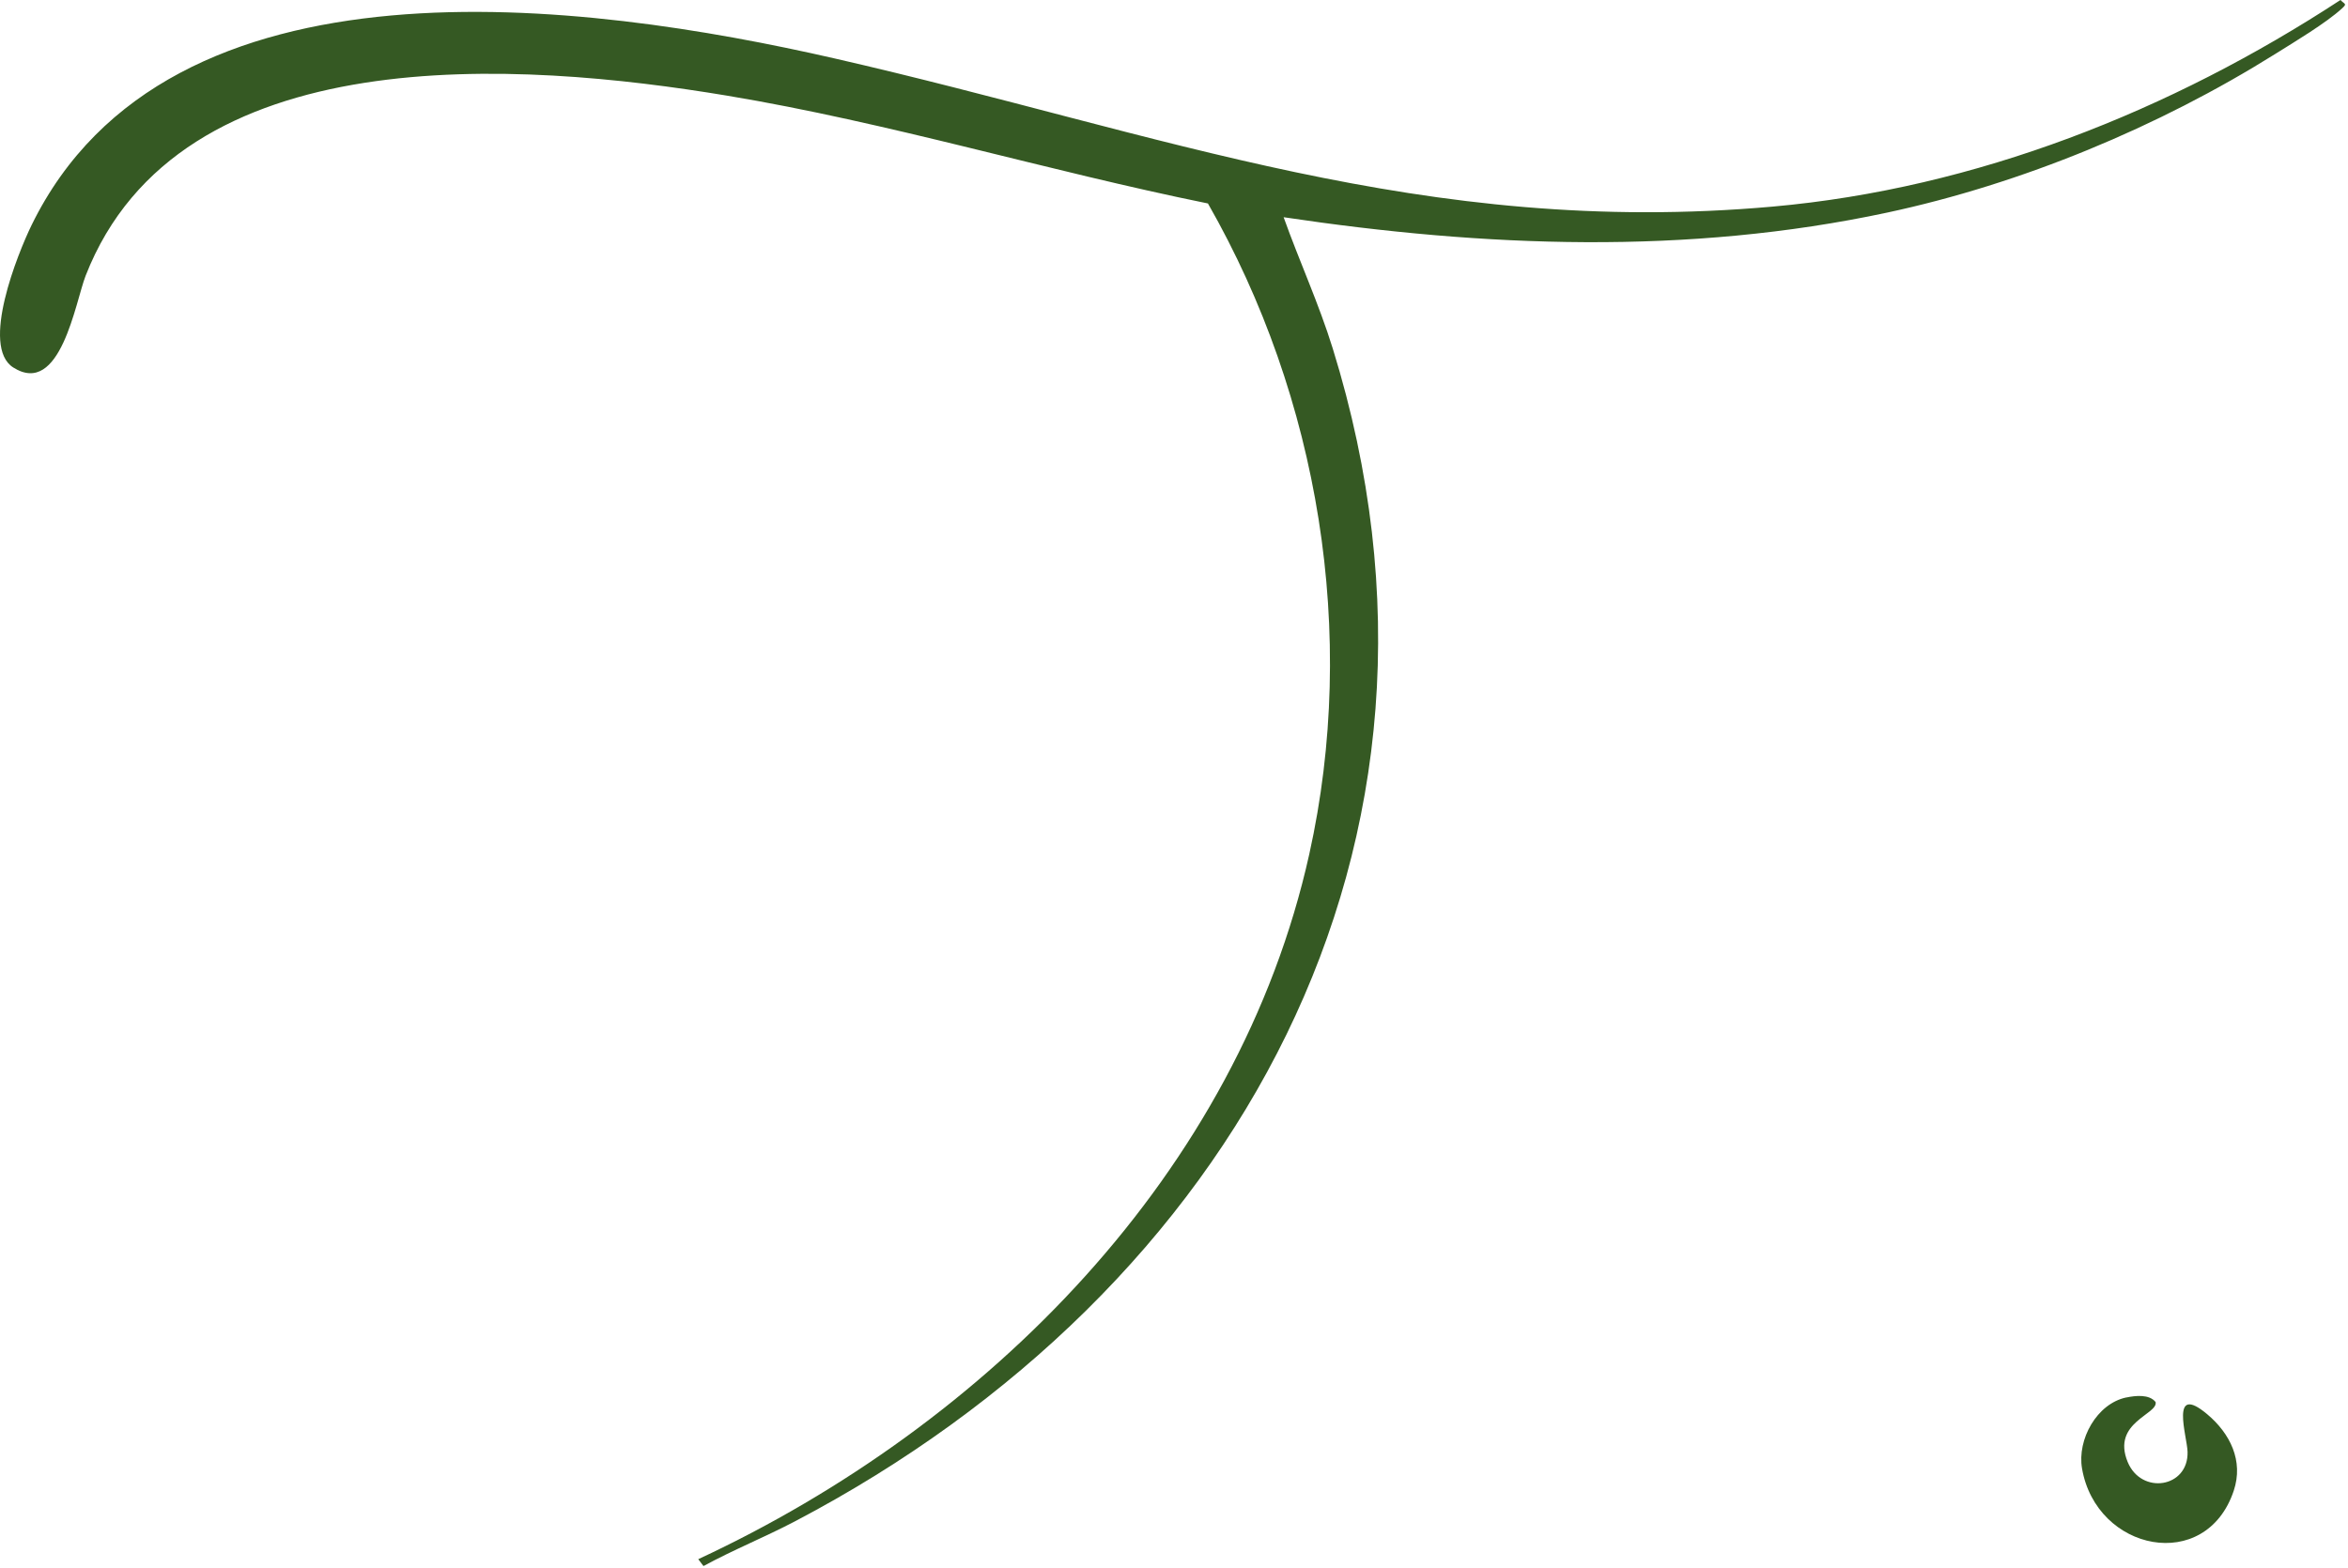 <svg width="485" height="324" viewBox="0 0 485 324" fill="none" xmlns="http://www.w3.org/2000/svg">
<g clip-path="url(#clip0_6_46)">
<path d="M439.21 288.75C441.08 288.36 443.94 288.03 445.26 289.69C445.8 292.26 436.14 293.87 439.48 302.05C442.3 308.94 452.08 307.42 451.86 299.96C451.77 296.75 448.1 285.65 455.91 292.2C460.65 296.18 463.46 301.84 461.4 308.01C455.66 325.19 433.01 320.56 430.06 303.41C429.03 297.42 433.12 290.02 439.2 288.74L439.21 288.75Z" fill="#355923"/>
<path d="M265.14 44.87C268.39 53.97 272.42 62.74 275.29 72C307.1 174.64 254.97 266.65 164.26 314.31C158.02 317.59 151.49 320.21 145.31 323.58L144.23 322.16C203.94 294.37 255.8 242.36 270.44 176.5C280.54 131.05 272.46 82.19 249.51 42.04C216.31 35.3 183.62 25.33 150.16 19.76C107.53 12.67 37.03 7.42 17.68 56.99C15.58 62.38 12.49 82.11 2.74 75.93C-4.1 71.59 3.68 52.36 6.51 46.54C34.79 -11.35 121.11 0.35 172.33 12.06C239.9 27.51 294.07 49.11 366.14 42.69C408.13 38.95 448.5 22.87 483.44 0C484.36 0.94 484.87 0.72 483.75 1.75C480.48 4.75 473.93 8.67 469.97 11.15C445.9 26.22 417.64 37.97 389.8 43.93C348.57 52.75 306.61 51.08 265.13 44.88L265.14 44.87Z" fill="#355923"/>
</g>
<defs>
<clipPath id="clip0_6_46">
<rect width="484.39" height="323.59" fill="white"/>
</clipPath>
</defs>
</svg>
